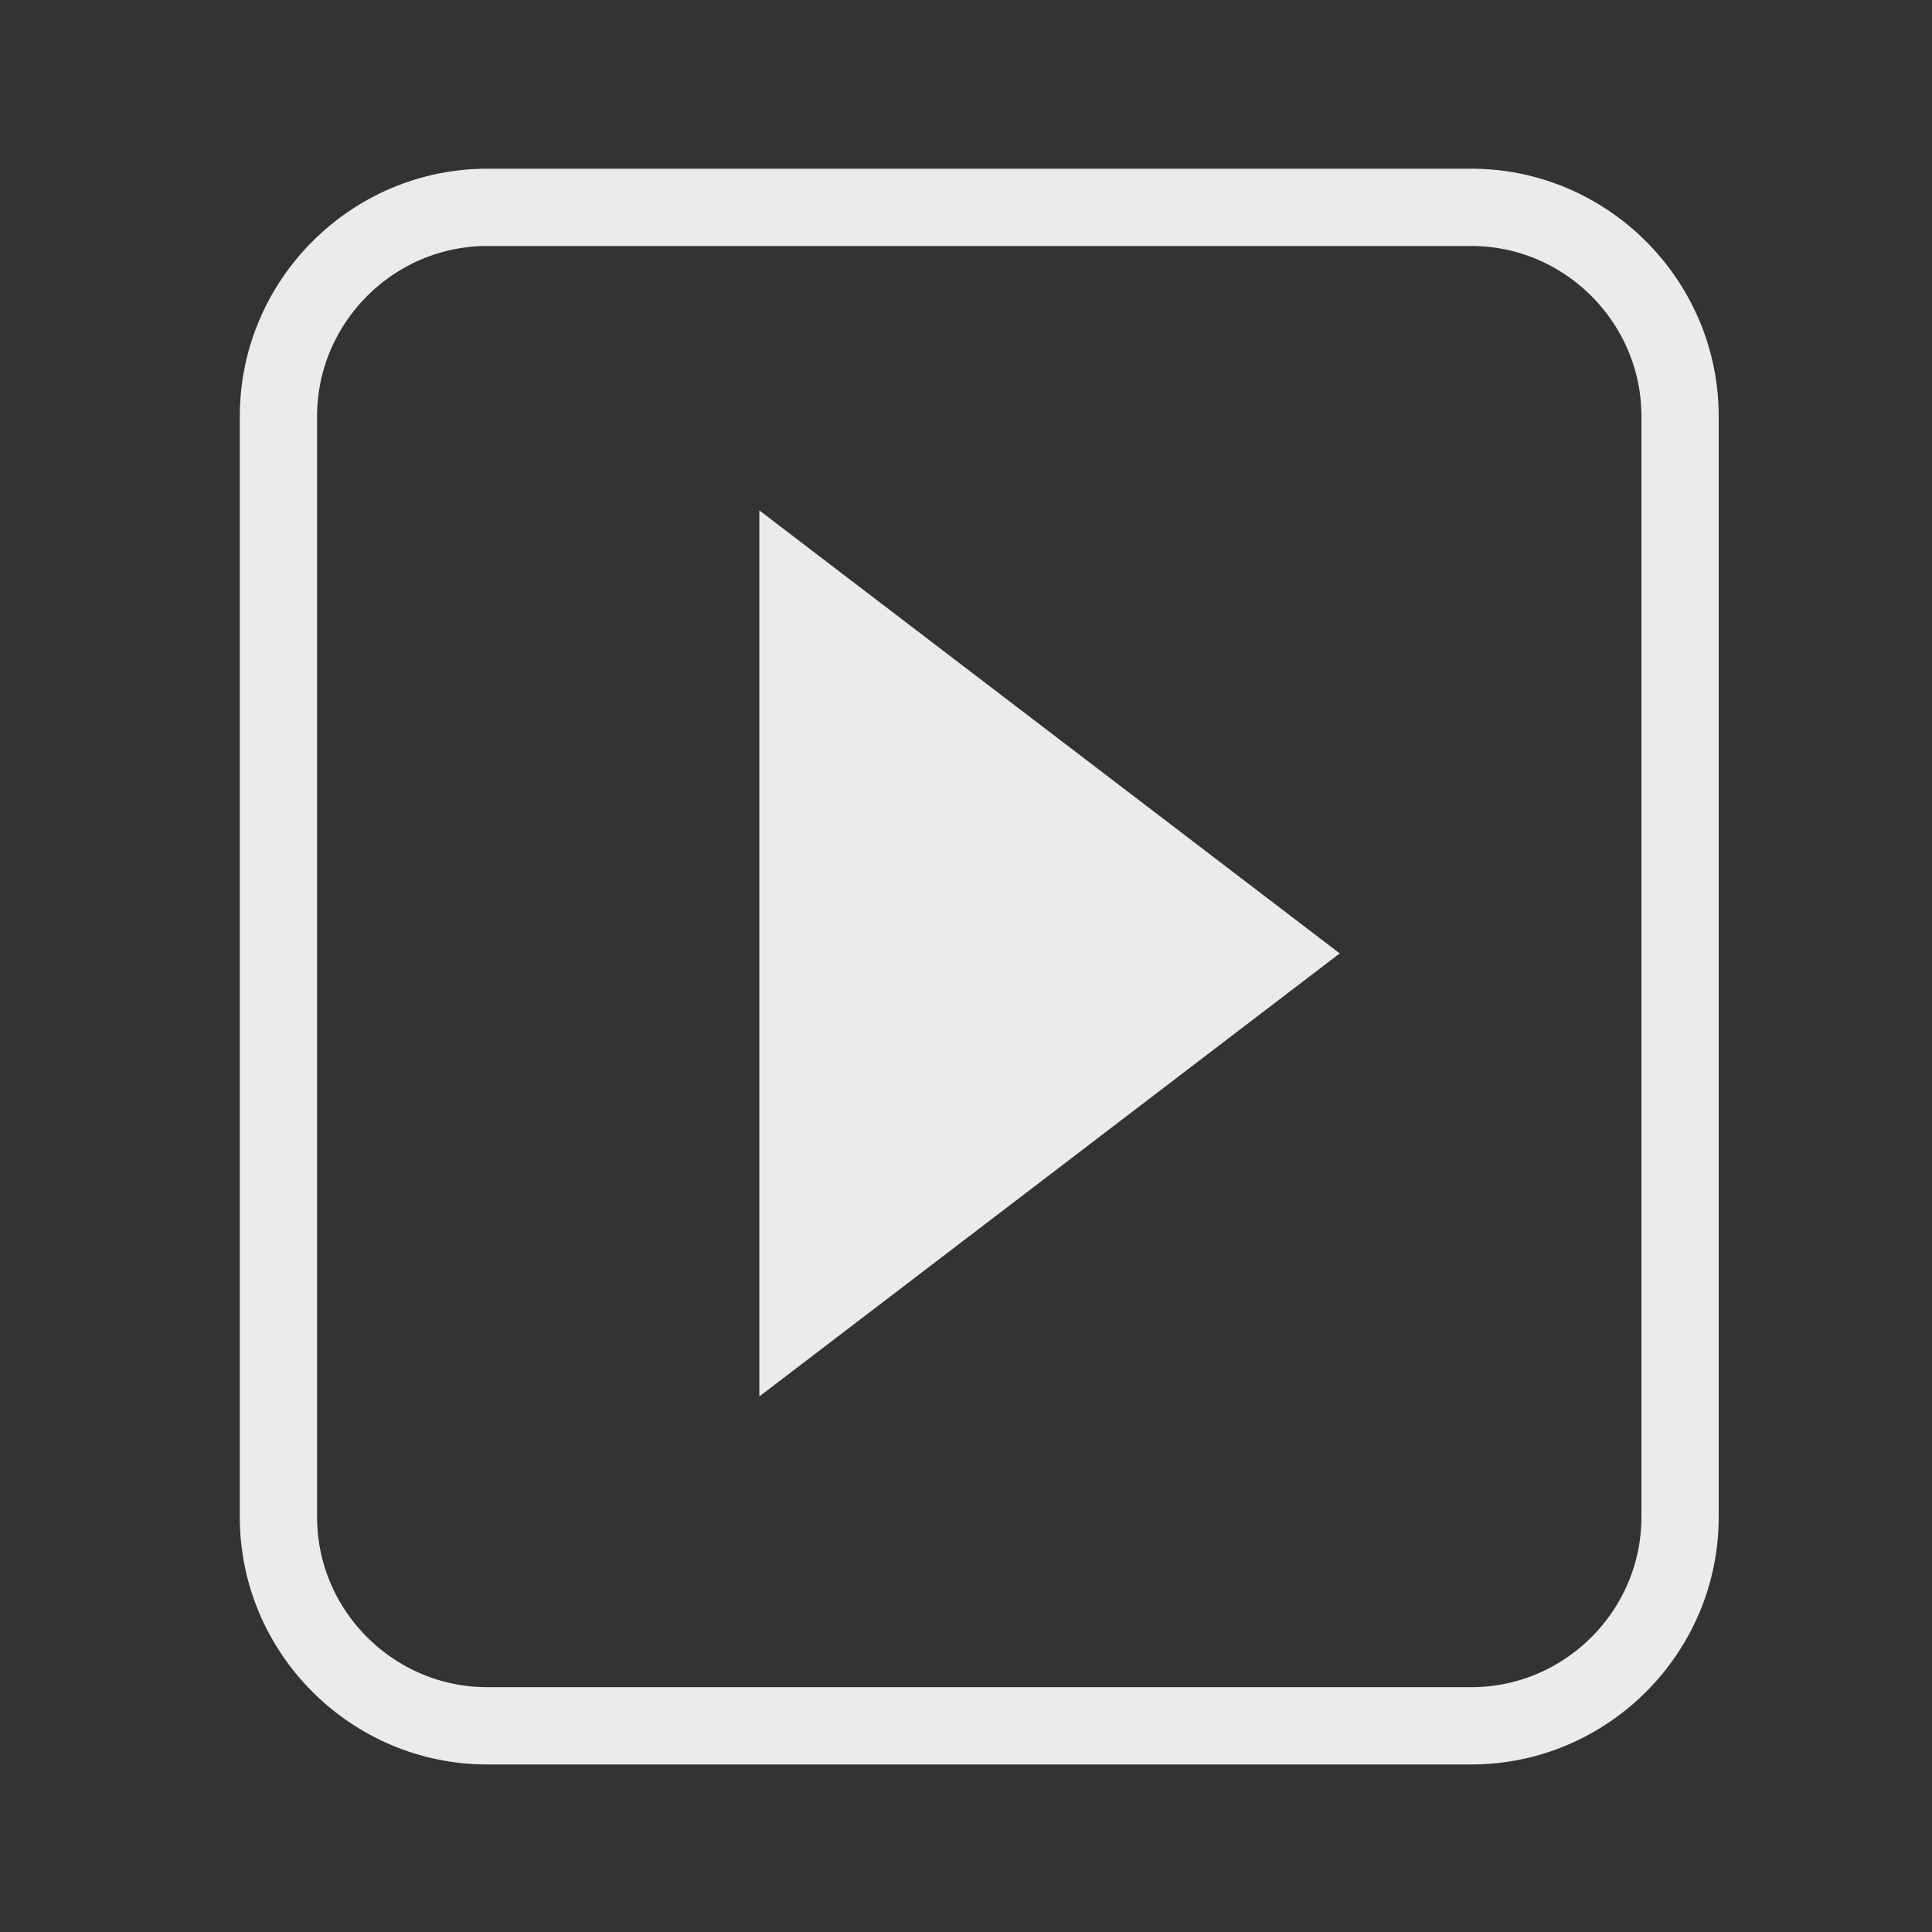 <?xml version="1.0" encoding="utf-8"?>
<!-- Generator: Adobe Illustrator 14.0.0, SVG Export Plug-In . SVG Version: 6.00 Build 43363)  -->
<!DOCTYPE svg PUBLIC "-//W3C//DTD SVG 1.1//EN" "http://www.w3.org/Graphics/SVG/1.1/DTD/svg11.dtd">
<svg version="1.1" id="Layer_1" xmlns="http://www.w3.org/2000/svg" xmlns:xlink="http://www.w3.org/1999/xlink" x="0px" y="0px"
	 width="25px" height="25px" viewBox="0 0 25 25" enable-background="new 0 0 25 25" xml:space="preserve">
<rect x="0" y="0" width="25" height="25" fill="#333333" stroke="none"/>
<path fill="none" stroke="#EBEBEB" d="M19.038,2.683H6.305c-1.486,0-2.702,1.217-2.702,2.703v14.245
	c0,1.486,1.216,2.701,2.702,2.701h12.733c1.486,0,2.702-1.215,2.702-2.701V5.386C21.74,3.9,20.524,2.683,19.038,2.683z"/>
<polygon fill="#EBEBEB" points="9.826,18.07 9.826,6.605 17.336,12.337 "/>
</svg>
